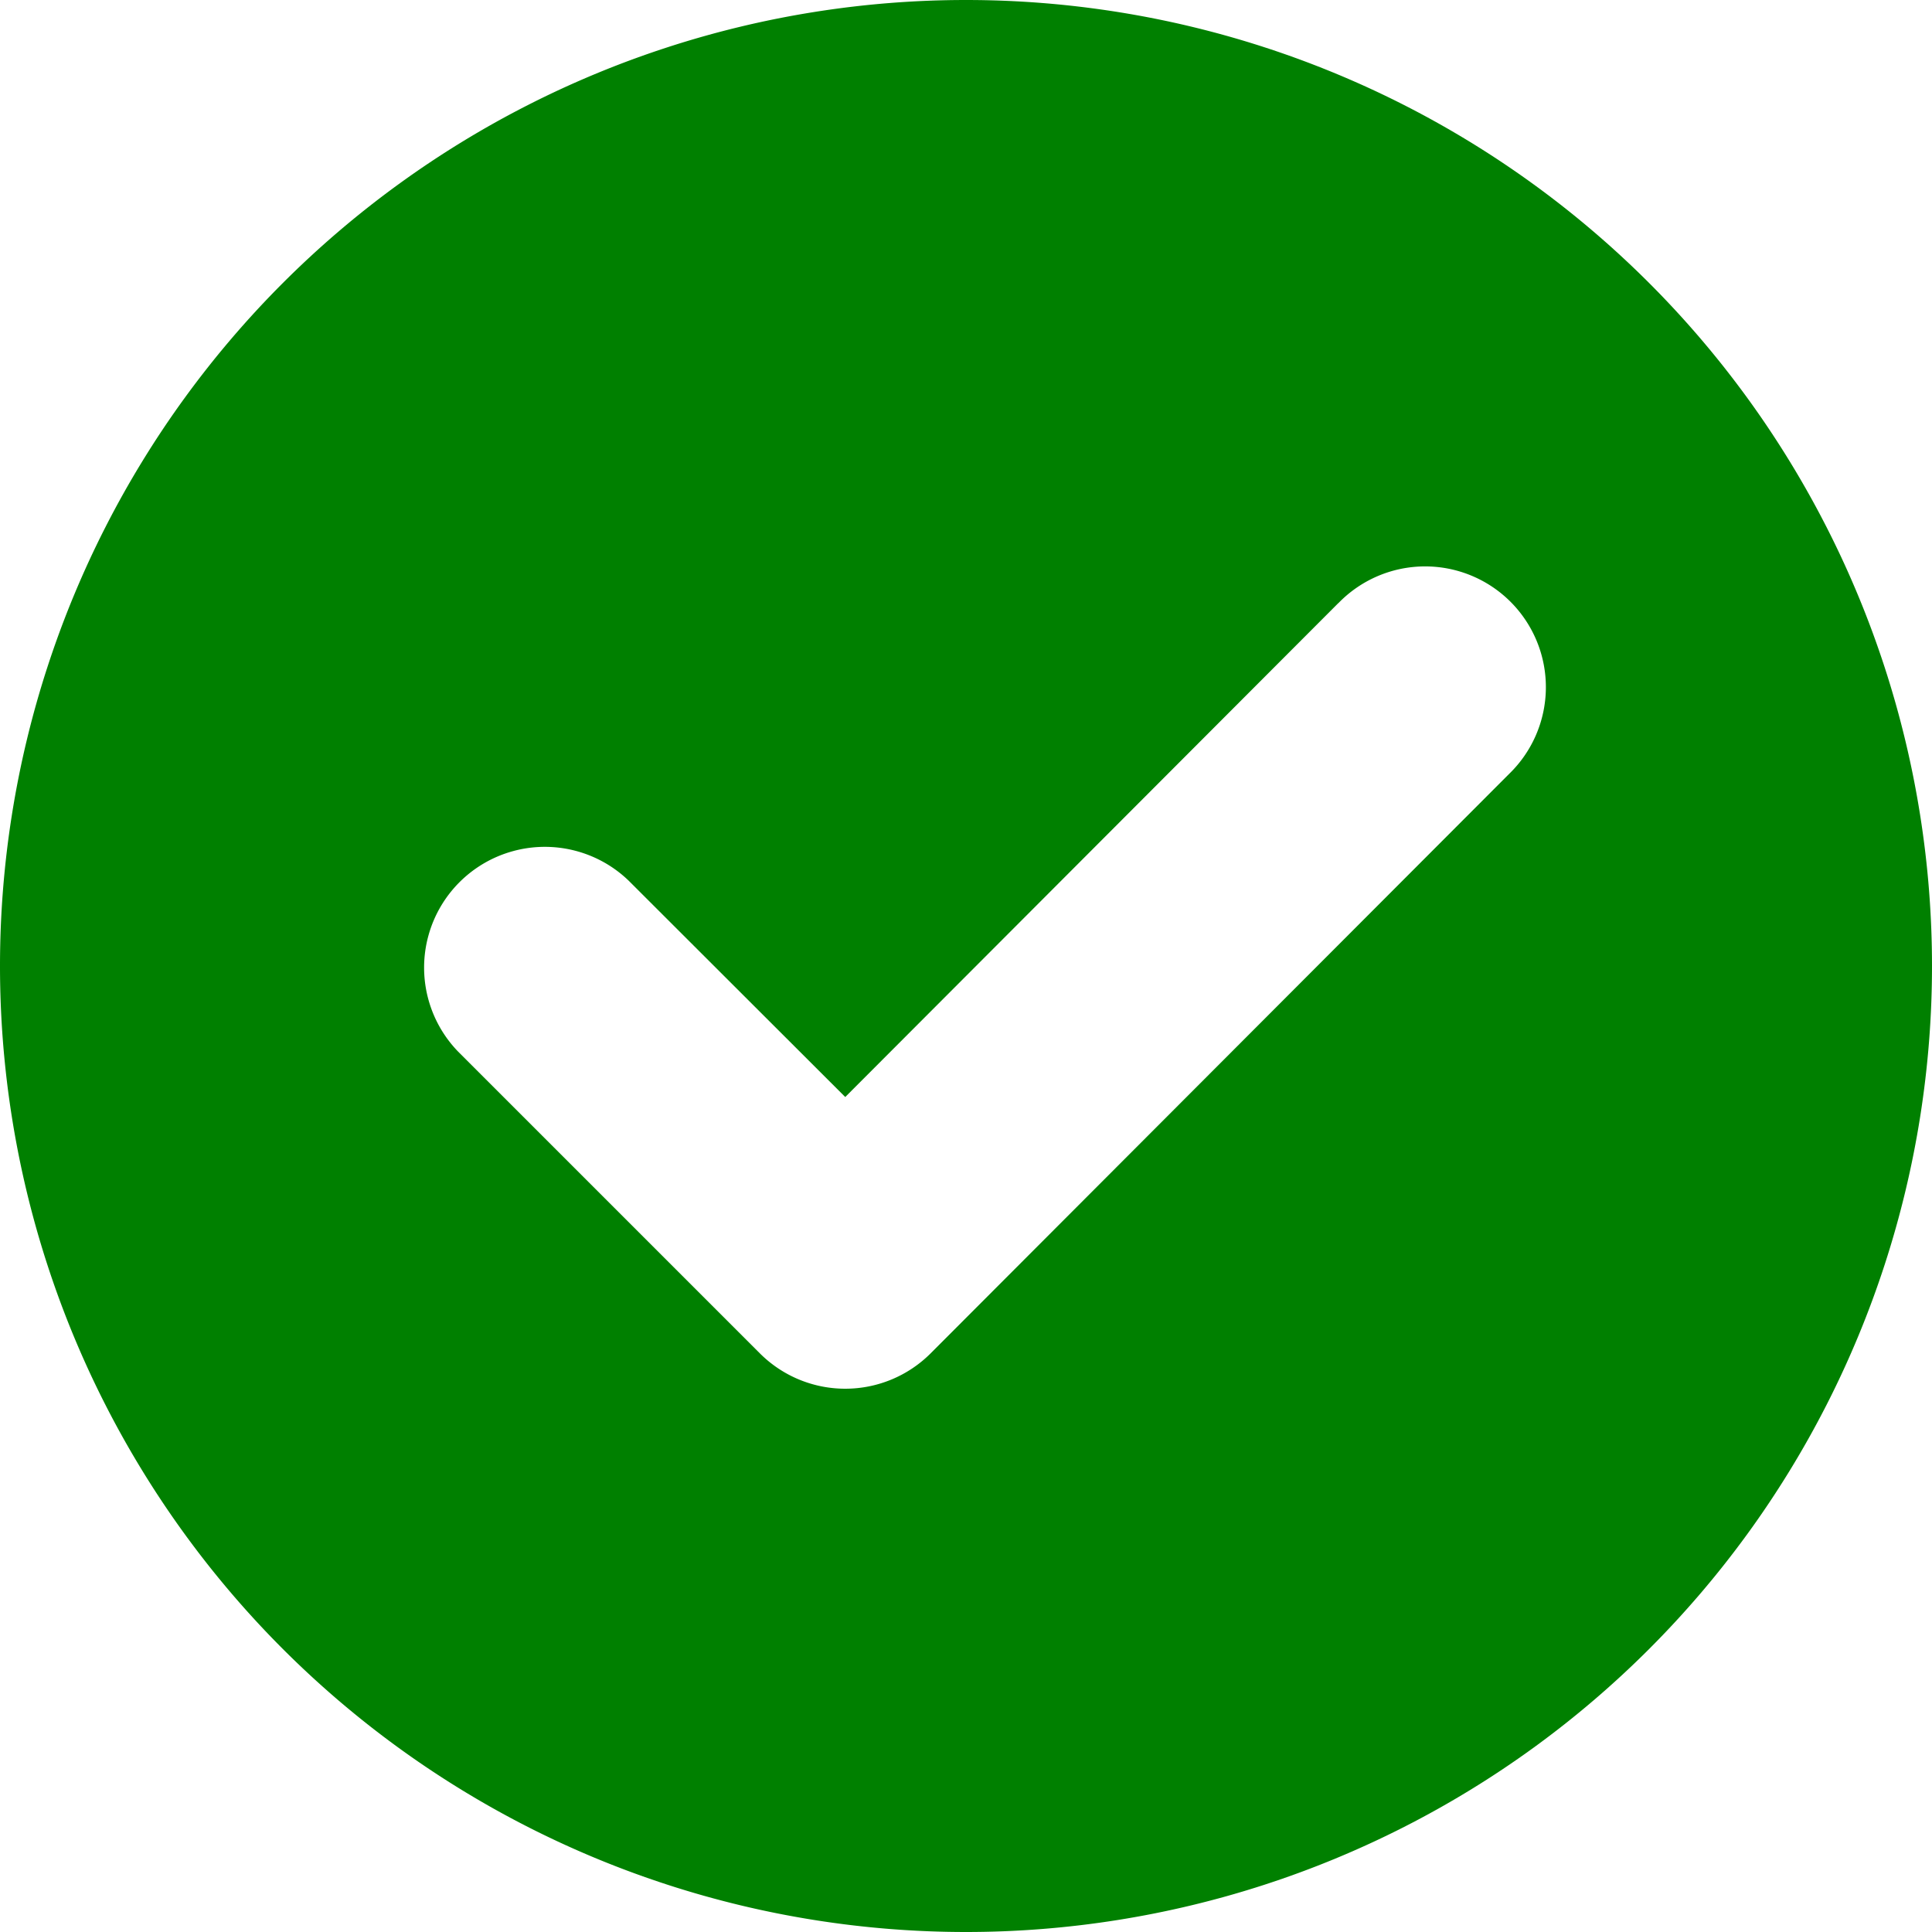 <svg aria-hidden="true" height="12" width="12" viewBox="0 0 16 16" xmlns="http://www.w3.org/2000/svg">
<path d="M8 16A8 8 0 1 1 8 0a8 8 0 0 1 0 16zm3.083-11.005L7 9.085 5.207 7.294a1 1 0 0 0-1.414 1.414l2.5 2.5a1 1 0 0 0 1.414 0l4.79-4.798a1 1 0 1 0-1.414-1.414z" fill-rule="evenodd" fill="green"></path>
</svg>